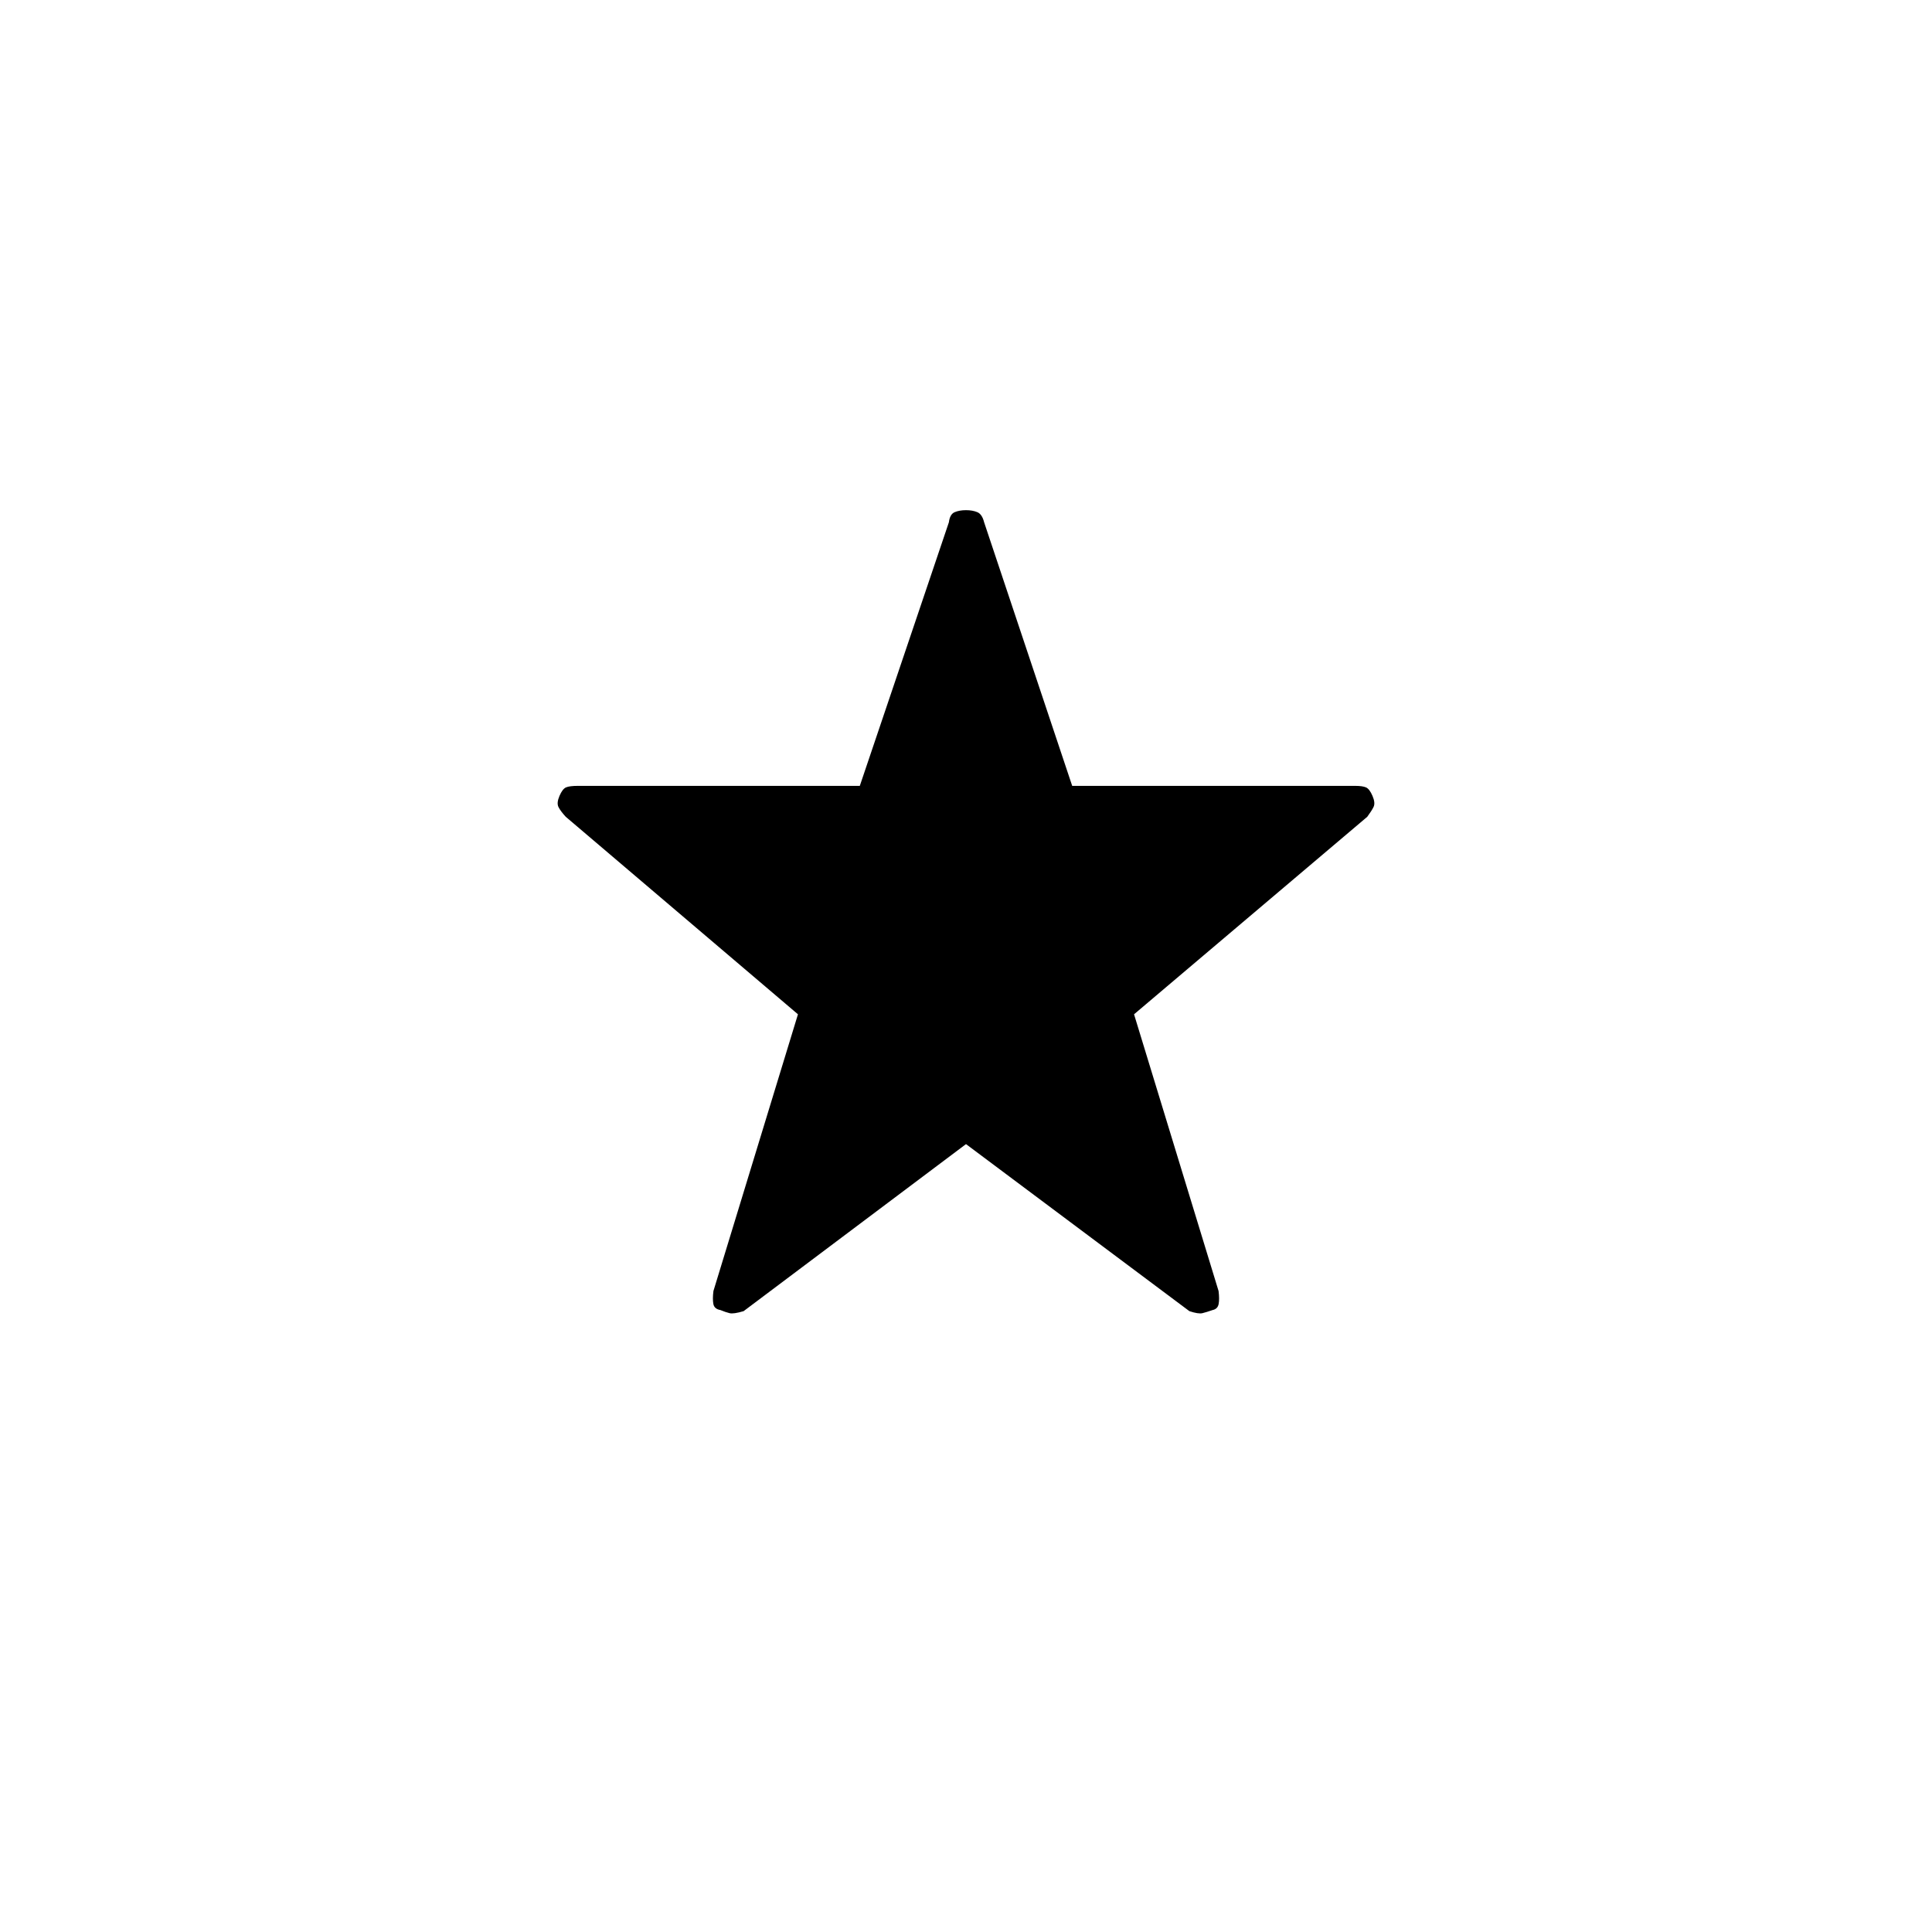 <svg xmlns="http://www.w3.org/2000/svg" height="20" viewBox="0 -960 960 960" width="20"><path d="m480-391.5-110.5 83q-5 1.5-7 1t-4.53-1.54q-3.03-.54-3.5-3-.47-2.46.03-6.46l42-137.5-115.38-98.14Q278.5-557 277.5-559q-1-2 .5-5.5t3.25-4.25q1.75-.75 5.83-.75h140.15l44.27-131q.5-4 2.86-5 2.37-1 5.64-1 3.27 0 5.64 1 2.36 1 3.36 5l43.77 131h140.65q3.58 0 5.33.75t3.25 4.25q1.5 3.5.5 5.5t-3.12 4.86L563.5-456l42 137.5q.5 4 .03 6.46t-3 3q-3.03 1.04-5.03 1.54-2 .5-6.5-1l-111-83Z"/></svg>